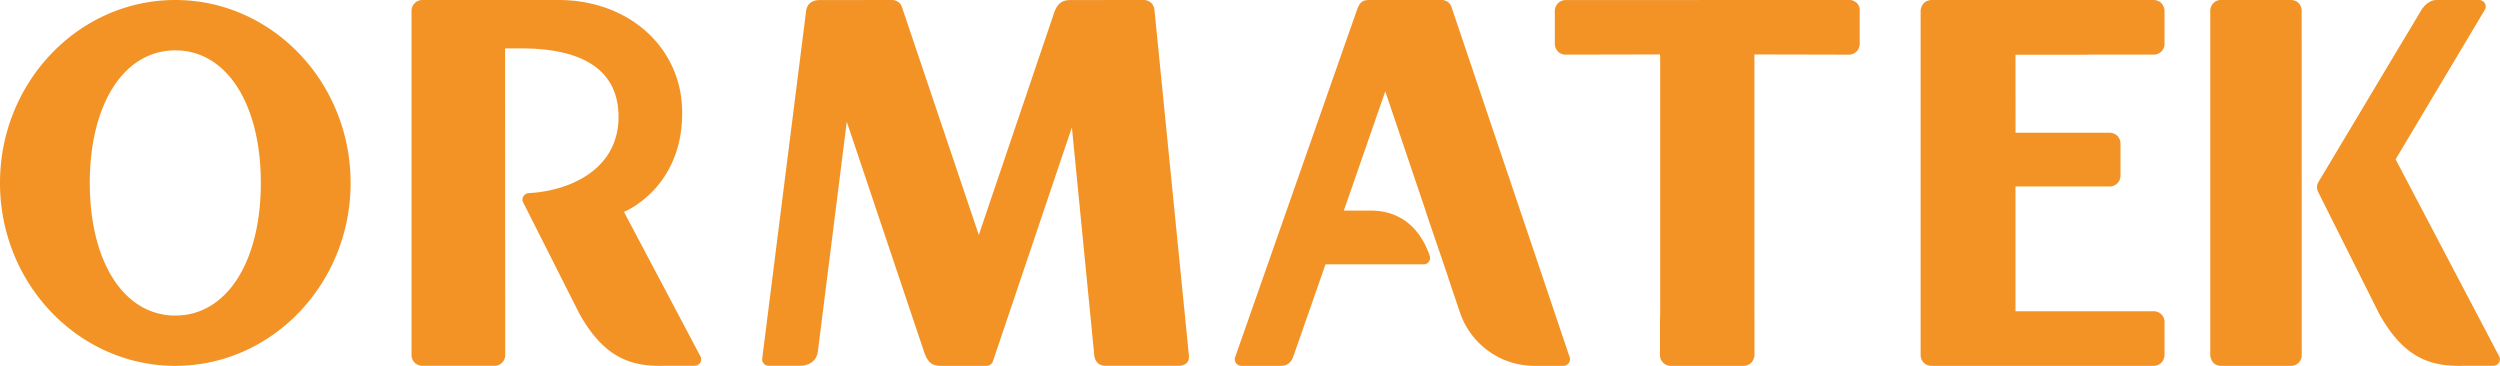 <svg width="82" height="12" viewBox="0 0 82 12" fill="none" xmlns="http://www.w3.org/2000/svg"><path fill-rule="evenodd" clip-rule="evenodd" d="M0 6c0-3.307 2.58-6 5.75-6s5.75 2.692 5.75 6c0 3.309-2.58 6-5.75 6S0 9.309 0 6zm5.751 4.35c1.677 0 2.804-1.748 2.804-4.35 0-2.6-1.127-4.348-2.804-4.348-1.679 0-2.806 1.747-2.806 4.35 0 2.6 1.127 4.348 2.806 4.348v.001zM60.695 0a.38.38 0 01.21.098.38.38 0 01.093.173v1.173a.354.354 0 01-.351.349l-3.102-.007v8.422c0 .034 0 .067.002.1v1.349a.417.417 0 01-.106.242.382.382 0 01-.24.101h-2.406a.354.354 0 01-.348-.35v-1.168c.005-.091.007-.182.007-.274V1.893l-.007-.107h-.106l-3.016.006a.365.365 0 01-.223-.1.41.41 0 01-.104-.226V.352a.357.357 0 01.354-.35L60.695 0zm10.196 11.9a.416.416 0 00.106-.245v-1.098a.352.352 0 00-.344-.348h-4.545V6.117h3.09a.354.354 0 00.354-.347V4.697a.375.375 0 00-.1-.239.406.406 0 00-.233-.105H66.11l-.002-2.558h2.343c.006 0 .01 0 .016-.002a.134.134 0 01.014-.002h2.172a.353.353 0 00.344-.348V.344a.416.416 0 00-.106-.243c-.099-.099-.24-.1-.24-.1h-7.308s-.142.001-.24.1a.408.408 0 00-.106.235v11.316c.003.19.155.344.347.348h7.306s.142-.002.24-.1zM75.163 0s.137.002.233.1a.42.42 0 01.099.217l.002 11.337a.35.35 0 01-.335.346h-2.33s-.137-.002-.232-.1a.416.416 0 01-.103-.24V.355c0-.194.153-.354.34-.356h2.326zM22.999 11.78a.21.21 0 00-.033-.107l-2.5-4.724s1.933-.765 1.91-3.291C22.355 1.555 20.625 0 18.317 0h-4.47a.356.356 0 00-.349.356v11.32a.375.375 0 00.098.217c.089.09.215.104.238.106h2.394a.353.353 0 00.343-.346l-.004-10.02v-.045h.586c1.367.006 3.088.357 3.134 2.173.045 1.79-1.599 2.502-2.94 2.573a.216.216 0 00-.21.217c0 .04.014.075.033.107l1.835 3.633c.819 1.463 1.71 1.739 2.802 1.707h.978A.217.217 0 0023 11.78v-.001zM37.765.1c.054.06.09.134.1.213l1.131 11.345c.01.101-.012.18-.062.237-.057.065-.157.102-.276.104h-2.422s-.14-.002-.237-.1a.41.41 0 01-.104-.221l-.737-7.502-2.588 7.668v.002h-.001a.216.216 0 01-.206.152V12h-1.521c-.302-.006-.413-.148-.517-.414l-2.551-7.592-.948 7.534c-.04.295-.257.468-.613.471h-1a.217.217 0 01-.215-.218L26.44.364c.032-.233.188-.361.44-.361L29.28 0a.362.362 0 01.225.1c.031.032.054.07.07.106l2.53 7.5L34.585.39c.11-.28.252-.388.528-.388L37.541 0a.363.363 0 01.223.1zM51.28 12a.219.219 0 00.211-.268l-.015-.043-.004-.014a.241.241 0 00-.01-.027L47.605.218a.346.346 0 00-.075-.12.363.363 0 00-.21-.098h-2.412c-.21 0-.305.072-.395.312L40.52 11.695a.198.198 0 00-.02.085c0 .122.097.219.217.219V12h1.298c.227-.005.345-.11.434-.387l1.028-2.943h3.23a.214.214 0 00.089-.023.217.217 0 00.107-.231c-.365-1.095-1.131-1.508-1.927-1.508h-.898l1.359-3.912 1.322 3.912h-.004l.751 2.203-.002.004.39 1.157A2.58 2.58 0 0050.325 12h.956v-.001zm30.683-.33c.02.032.034.069.034.11a.216.216 0 01-.211.218h-.97c-1.083.032-1.967-.244-2.78-1.708L76.03 6.285a.351.351 0 01-.033-.144c0-.064.02-.12.043-.162l2.907-4.86h.002l.46-.77S79.602 0 79.921 0h1.4a.216.216 0 01.211.218.21.21 0 01-.034.11l-2.922 4.898 3.387 6.443z" fill="#F39325"/></svg>